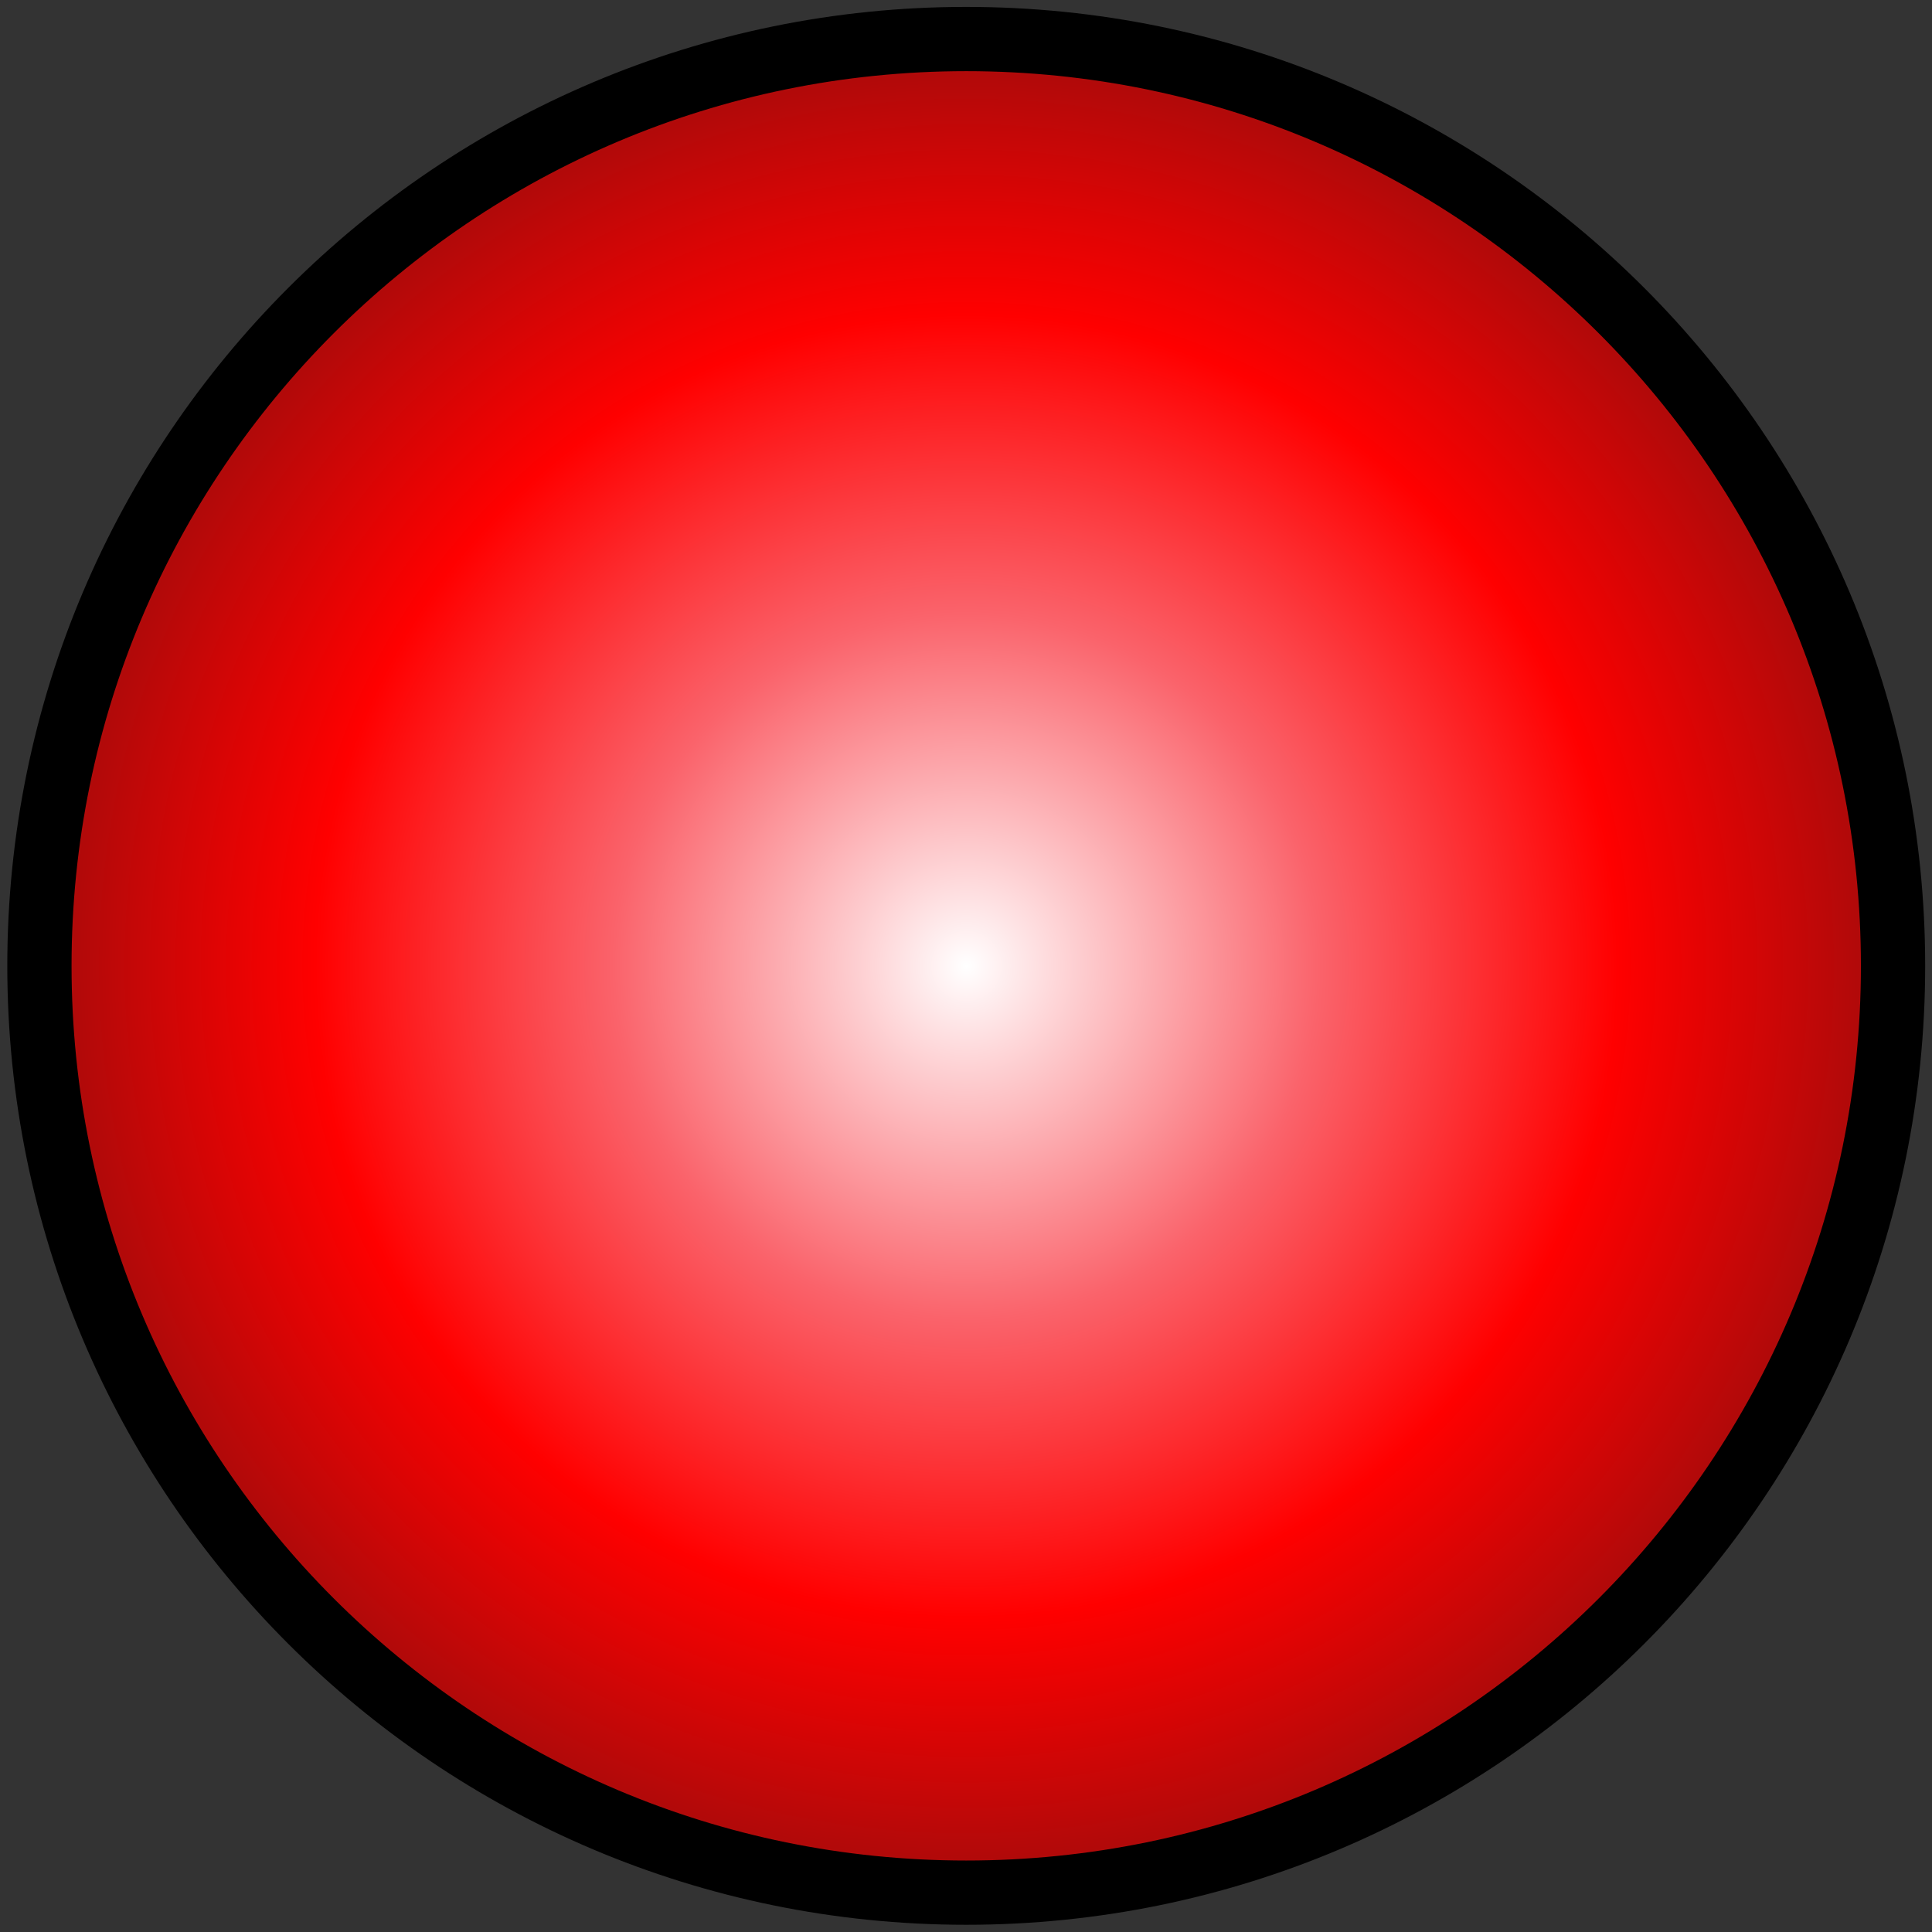 <?xml version="1.0" encoding="UTF-8" standalone="no" ?>
<!DOCTYPE svg PUBLIC "-//W3C//DTD SVG 1.1//EN" "http://www.w3.org/Graphics/SVG/1.1/DTD/svg11.dtd">
<svg xmlns="http://www.w3.org/2000/svg" xmlns:xlink="http://www.w3.org/1999/xlink" version="1.1" width="24.654" height="24.654" viewBox="304.74 137.395 24.654 24.654" xml:space="preserve">
<rect x="304.74" y="137.395" width="24.654" height="24.654" fill="#333333" stroke="none"/>
<desc>Created with Fabric.js 4.6.0</desc>
<defs>
</defs>
<g transform="matrix(0.82 0 0 0.82 317.07 149.72)" id="nAoJLy3PMROGaWtX3C0Cs"  >
<radialGradient id="SVGID_717" gradientUnits="userSpaceOnUse" gradientTransform="matrix(1 0 0 1 -14.42 -14.42)"  cx="14.423" cy="14.423" r="14.483" fx="14.423" fy="14.423">
<stop offset="0%" style="stop-color:#FFFFFF;stop-opacity: 1"/>
<stop offset="37.855%" style="stop-color:#FA636B;stop-opacity: 1"/>
<stop offset="69.975%" style="stop-color:#FF0000;stop-opacity: 1"/>
<stop offset="100%" style="stop-color:#A50B0B;stop-opacity: 1"/>
</radialGradient>
<path style="stroke: rgb(0,0,0); stroke-width: 1; stroke-dasharray: none; stroke-linecap: butt; stroke-dashoffset: 0; stroke-linejoin: miter; stroke-miterlimit: 4; fill: url(#SVGID_717); fill-rule: nonzero; opacity: 1;" vector-effect="non-scaling-stroke"  transform=" translate(0, 0)" d="M 0 -14.423 C 7.962 -14.423 14.423 -7.962 14.423 0 C 14.423 7.962 7.962 14.423 0 14.423 C -7.962 14.423 -14.423 7.962 -14.423 0 C -14.423 -7.962 -7.962 -14.423 0 -14.423 z" stroke-linecap="round" />
</g>
</svg>
